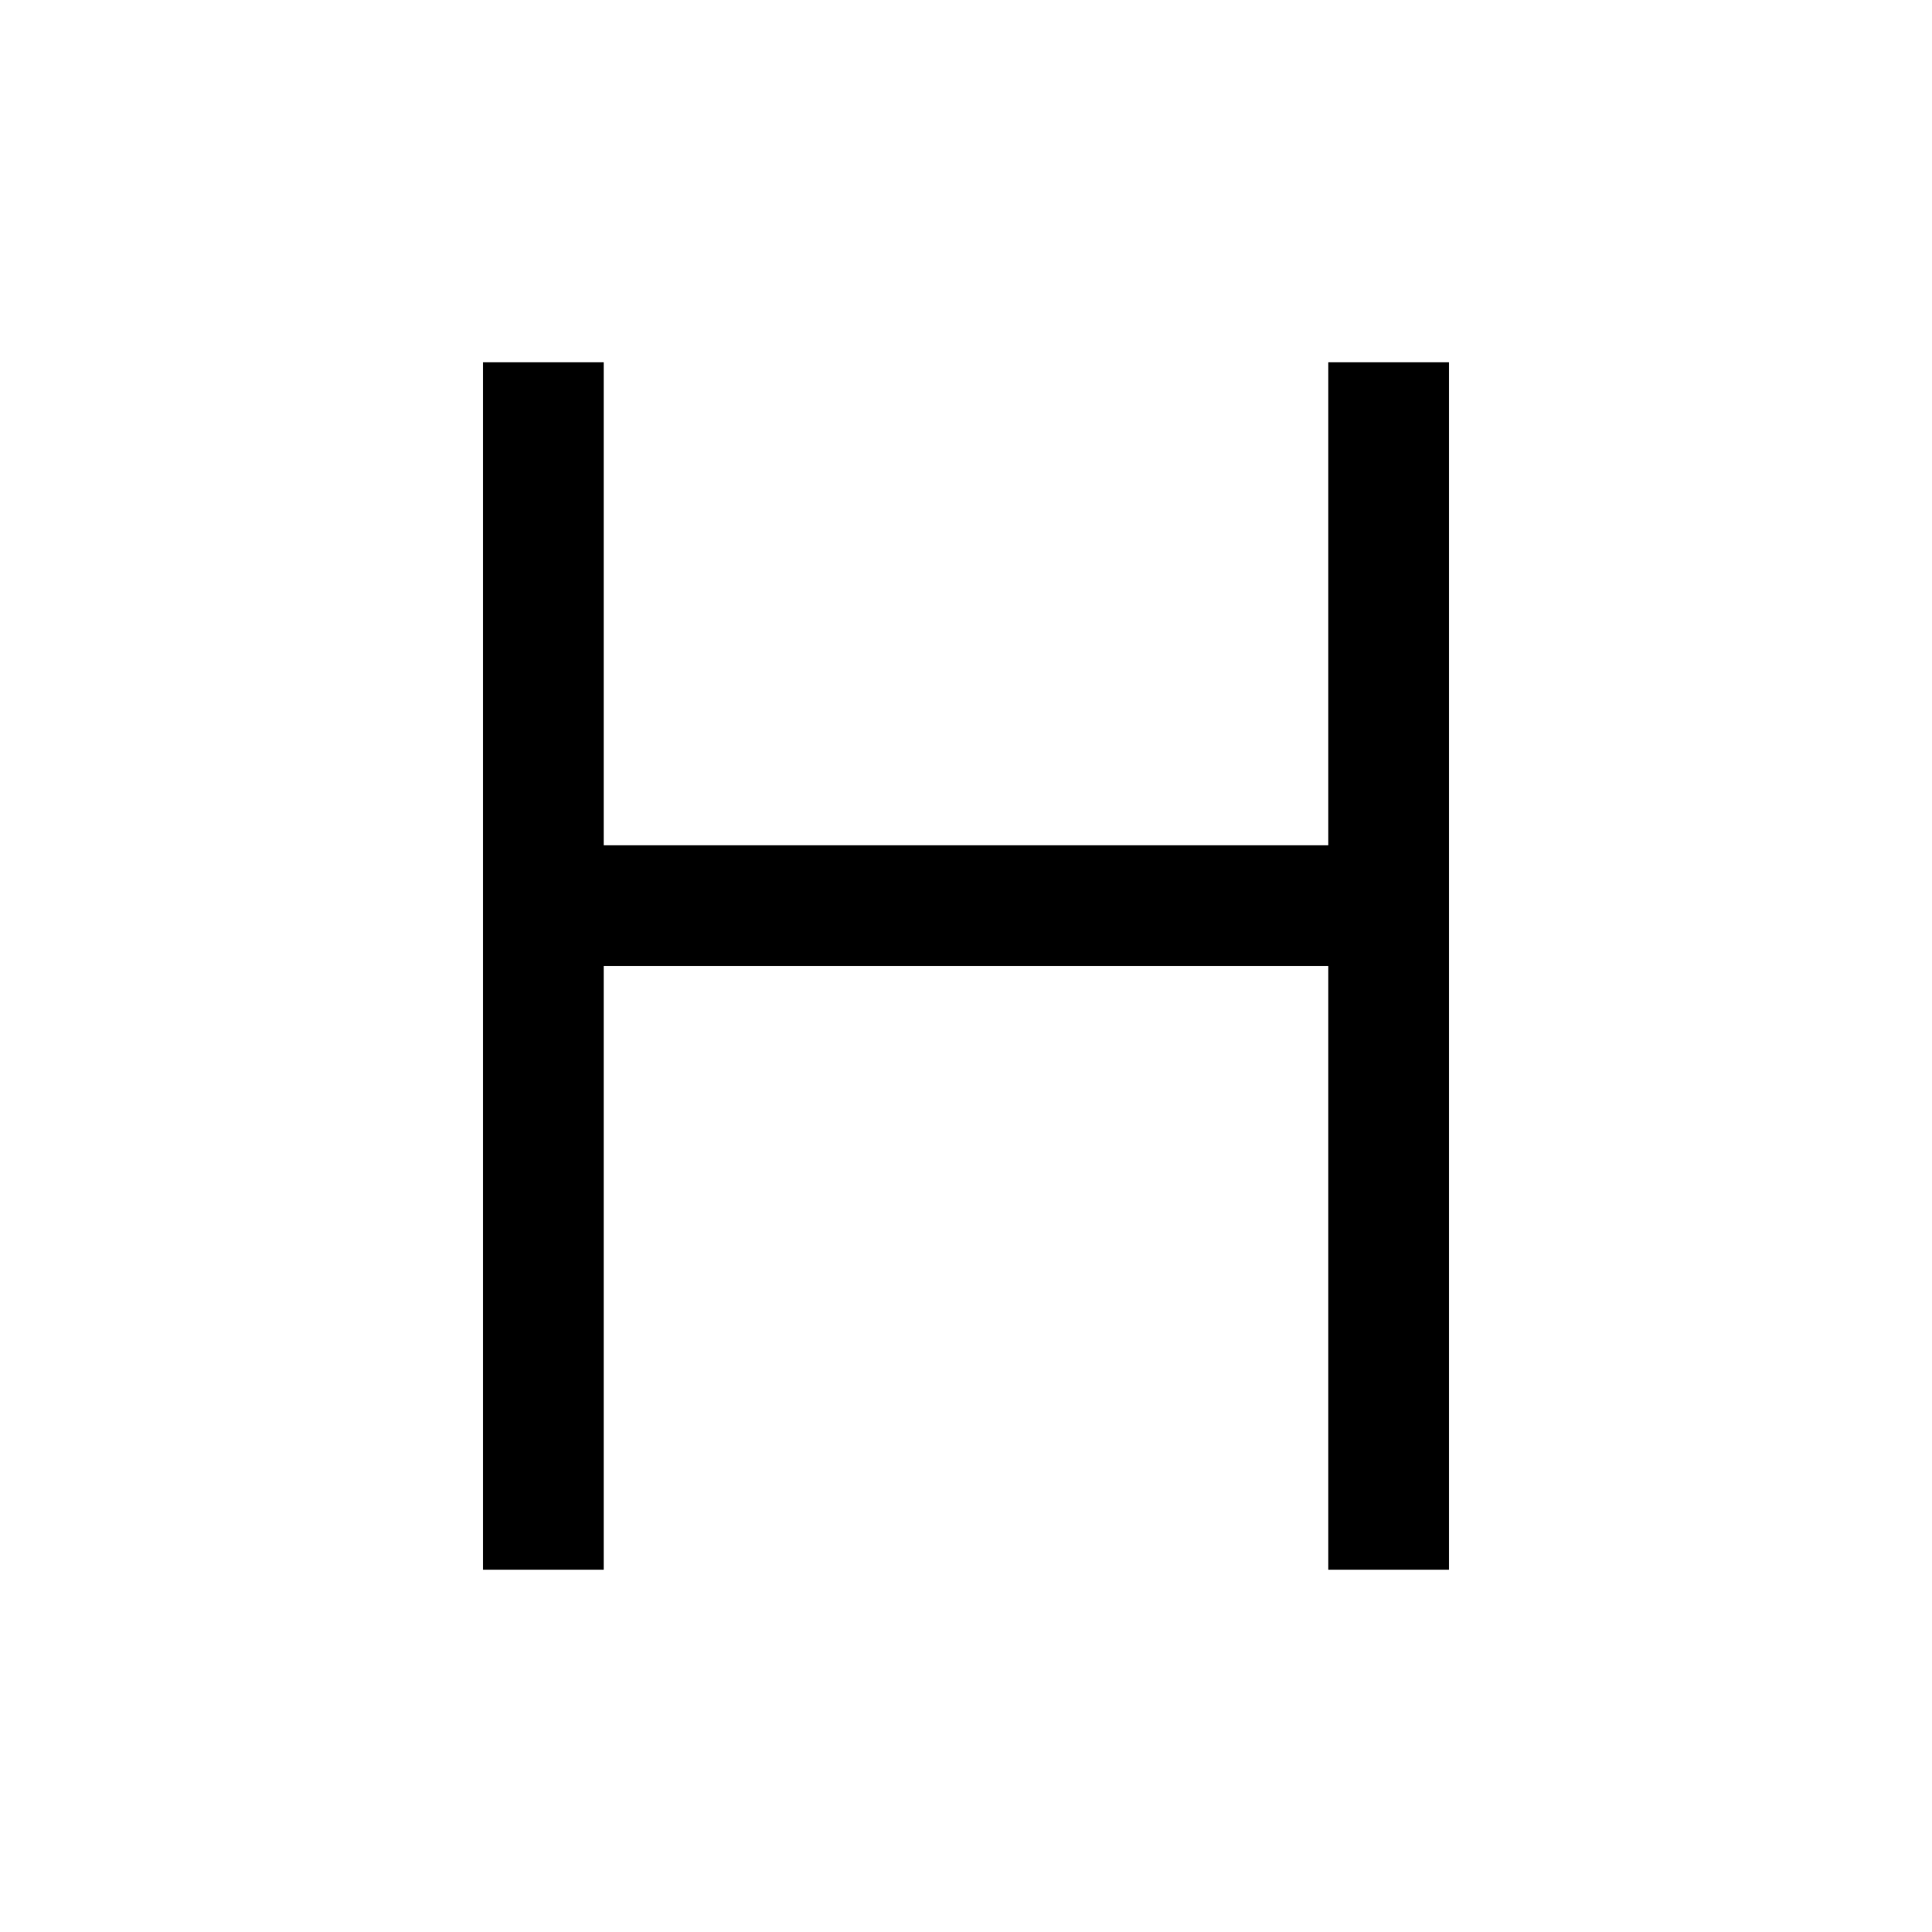 <?xml version="1.0" encoding="UTF-8"?>
<svg width="512" height="512" viewBox="0 0 512 512" fill="none" xmlns="http://www.w3.org/2000/svg">
  <rect width="512" height="512" fill="white"/>
  <path d="M128 96H160V224H352V96H384V416H352V256H160V416H128V96Z" fill="black"/>
</svg> 